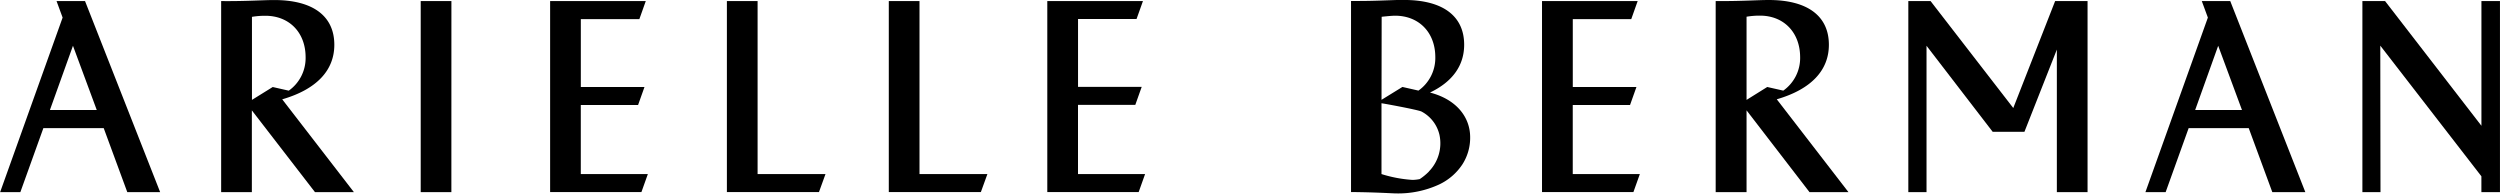<svg id="Layer_1" data-name="Layer 1" xmlns="http://www.w3.org/2000/svg" viewBox="0 0 741.79 57.42"><title>ARB_Logotype</title><path d="M360.7,439.37H351.6V382.68h9.11Z" transform="translate(-226.77 -382.36)"/><path d="M881.88,387.58l-1.8-4.9h8.44l22.28,56.69H901l-7-19H876.18l-6.83,19h-6ZM892,415l-7.06-19.06L878.11,415Z" transform="translate(-226.77 -382.36)"/><path d="M245.35,387.58l-1.8-4.9H252l22.29,56.69h-9.75l-7-19H239.64l-6.83,19h-6ZM255.48,415l-7.06-19.06L241.58,415Z" transform="translate(-226.77 -382.36)"/><path d="M537.52,382.68H565.9L564,388H546.64v20.14h18.89l-1.9,5.34h-17V434h19.91l-1.91,5.35H537.52Z" transform="translate(-226.77 -382.36)"/><path d="M442.45,382.68h9.11V434h20.15l-1.94,5.35H442.45Z" transform="translate(-226.77 -382.36)"/><path d="M651.07,409.82c6.72-3.21,10.14-8.06,10.14-14.19,0-8.37-6.12-13.28-17.87-13.28l-1.63,0c-2.93.07-7,.3-12.14.3h-1.93v56.69c7.89.08,12.32.41,13.37.41a29,29,0,0,0,12.75-2.64,16.88,16.88,0,0,0,6.94-6,14.6,14.6,0,0,0,2.29-8C663,417.26,659.08,411.9,651.07,409.82Zm-14.34-22.48s2.77-.32,4-.32c7,0,11.92,4.91,11.92,12.32a11.85,11.85,0,0,1-5,9.9l-4.76-1.08-6.2,3.82Zm14,45.95a17.5,17.5,0,0,1-2.7,2.21,11.78,11.78,0,0,1-2.17.24,38.82,38.82,0,0,1-9.18-1.73V413c.32,0,10.73,1.91,11.86,2.45a10.47,10.47,0,0,1,5.34,6.92,11.95,11.95,0,0,1-3.15,10.88Z" transform="translate(-226.77 -382.36)"/><path d="M292.39,439.37V382.68c7.19.08,12.43-.31,15.71-.31,11.75,0,17.87,4.91,17.87,13.28,0,7.57-5.23,13.21-15.46,16.18l21.27,27.54H320.23L301.5,415.11v24.26Zm15.3-31.19,4.76,1.08a11.85,11.85,0,0,0,5-9.9c0-7.41-4.91-12.32-11.92-12.32a23.18,23.18,0,0,0-4,.32V412Z" transform="translate(-226.77 -382.36)"/><path d="M933.1,439.37h-5.37V382.68h6.73l28.59,37v-37h5.5v56.69h-5.51v-4.7l-30-38.77Z" transform="translate(-226.77 -382.36)"/><path d="M490.49,382.68h9.11V434h20.15l-1.94,5.35H490.49Z" transform="translate(-226.77 -382.36)"/><path d="M735.84,439.37V382.68h1.95c6.2,0,10.79-.32,13.77-.32,11.75,0,17.87,4.91,17.87,13.28,0,7.57-5.23,13.21-15.46,16.18l21.27,27.55H763.68L745,415.1v24.27Zm15.3-31.2,4.76,1.08a11.85,11.85,0,0,0,5-9.9C760.89,391.94,756,387,749,387a23.18,23.18,0,0,0-4,.32V412Z" transform="translate(-226.77 -382.36)"/><path d="M793,382.68h6.6l24.54,31.73,12.42-31.73h9.62v56.69h-9.11v-42.3l-9.62,24.4h-9.42L798.4,395.94v43.43H793Z" transform="translate(-226.77 -382.36)"/><path d="M390,382.68h28.38l-1.9,5.35H399.11v20.14H418l-1.9,5.34h-17V434H419l-1.91,5.35H390Z" transform="translate(-226.77 -382.36)"/><path d="M684.31,382.68h28.38l-1.9,5.35H693.44v20.14h18.89l-1.9,5.34h-17V434h19.91l-1.91,5.35H684.31Z" transform="translate(-226.77 -382.36)"/></svg>